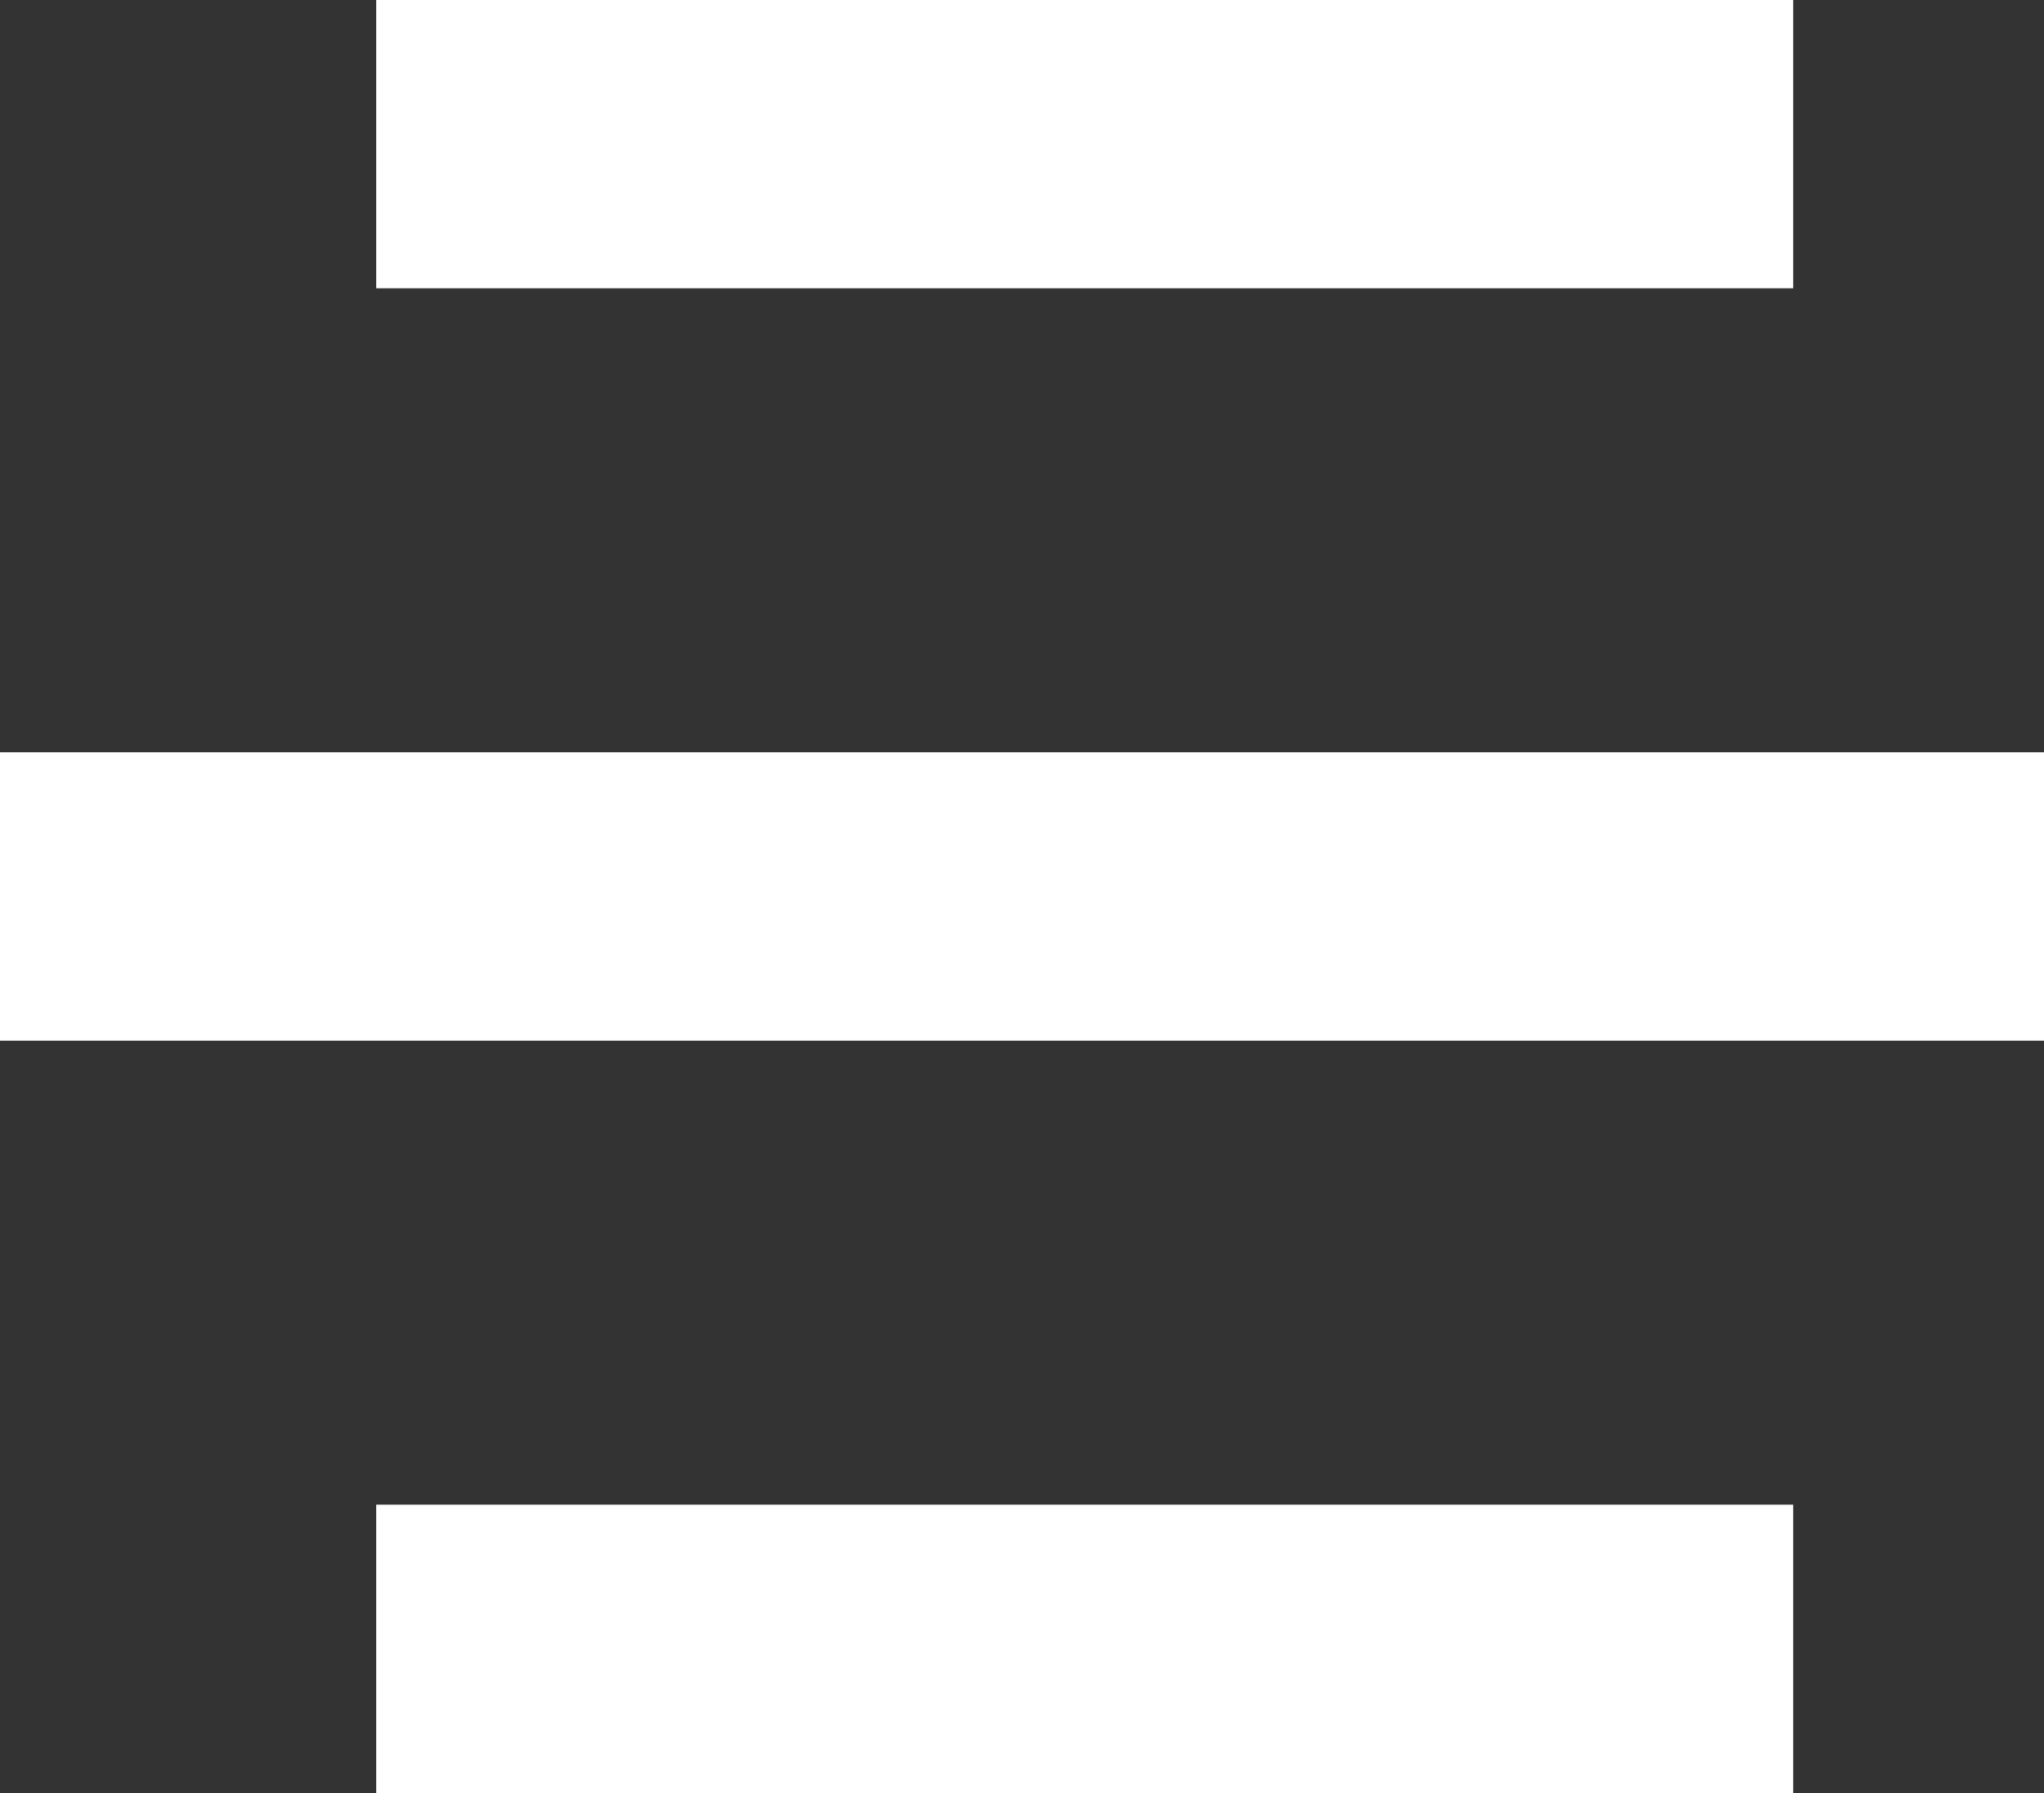 <svg xmlns="http://www.w3.org/2000/svg" width="16.3" height="14.3" viewBox="0 0 16.3 14.3">
  <rect x="0" y="0" width="16.3" height="14.3" fill="#333333" stroke="none"/>
  <g id="list_icon" data-name="list icon" transform="translate(-329.37 -55.153)">
    <g id="Group_88140" data-name="Group 88140" transform="translate(330.933 56.657)">
      <line id="Line_52" data-name="Line 52" x2="9" transform="translate(2.587 -0.355)" fill="none" stroke="#fff" stroke-linecap="square" stroke-width="2.3"/>
      <line id="Line_53" data-name="Line 53" x2="14" transform="translate(-0.413 5.645)" fill="none" stroke="#fff" stroke-linecap="square" stroke-width="2.3"/>
      <line id="Line_54" data-name="Line 54" x2="9" transform="translate(2.587 11.645)" fill="none" stroke="#fff" stroke-linecap="square" stroke-width="2.3"/>
    </g>
  </g>
</svg>

